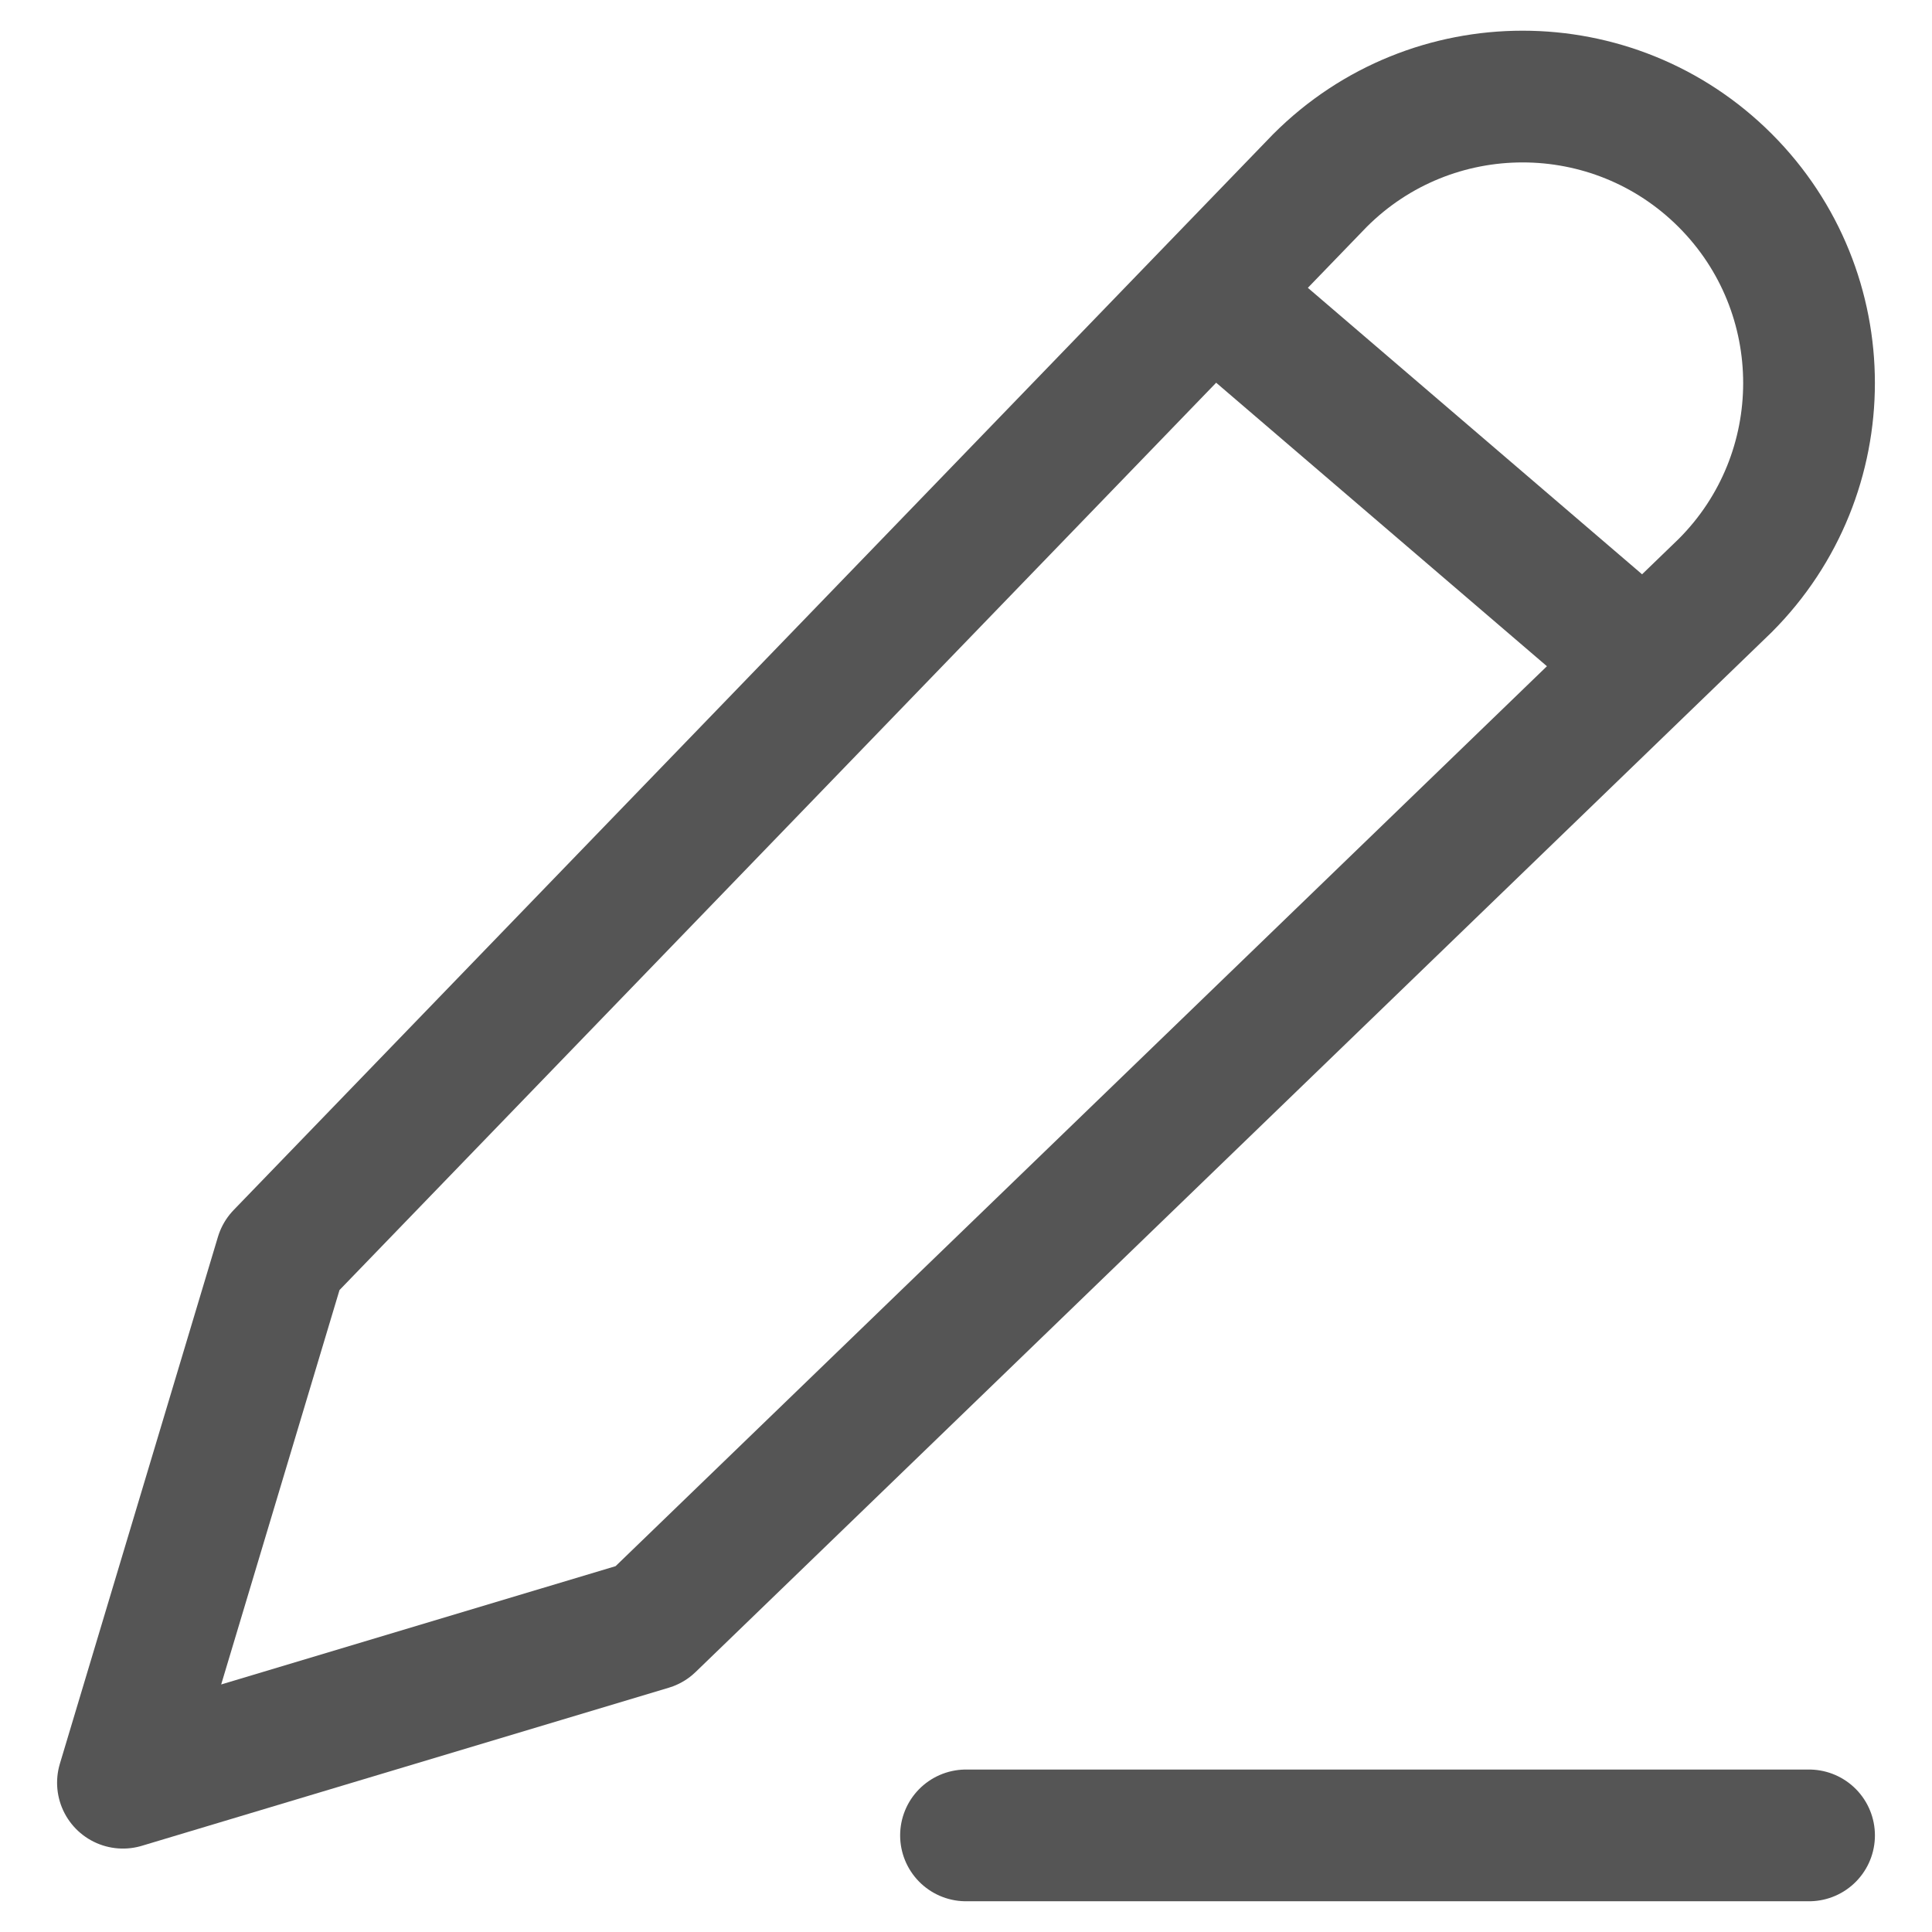 <svg width="22" height="22" viewBox="0 0 22 22" fill="none" xmlns="http://www.w3.org/2000/svg">
<path d="M11 20.9H20.6M14 3.5L18.2 7.1M3.2 14.3L15.031 2.055C16.305 0.781 18.371 0.781 19.645 2.055C20.918 3.329 20.918 5.394 19.645 6.668L7.4 18.5L1.4 20.3L3.2 14.3Z" stroke="#555555" stroke-width="1.5" stroke-linecap="round" stroke-linejoin="round"/>
</svg>
